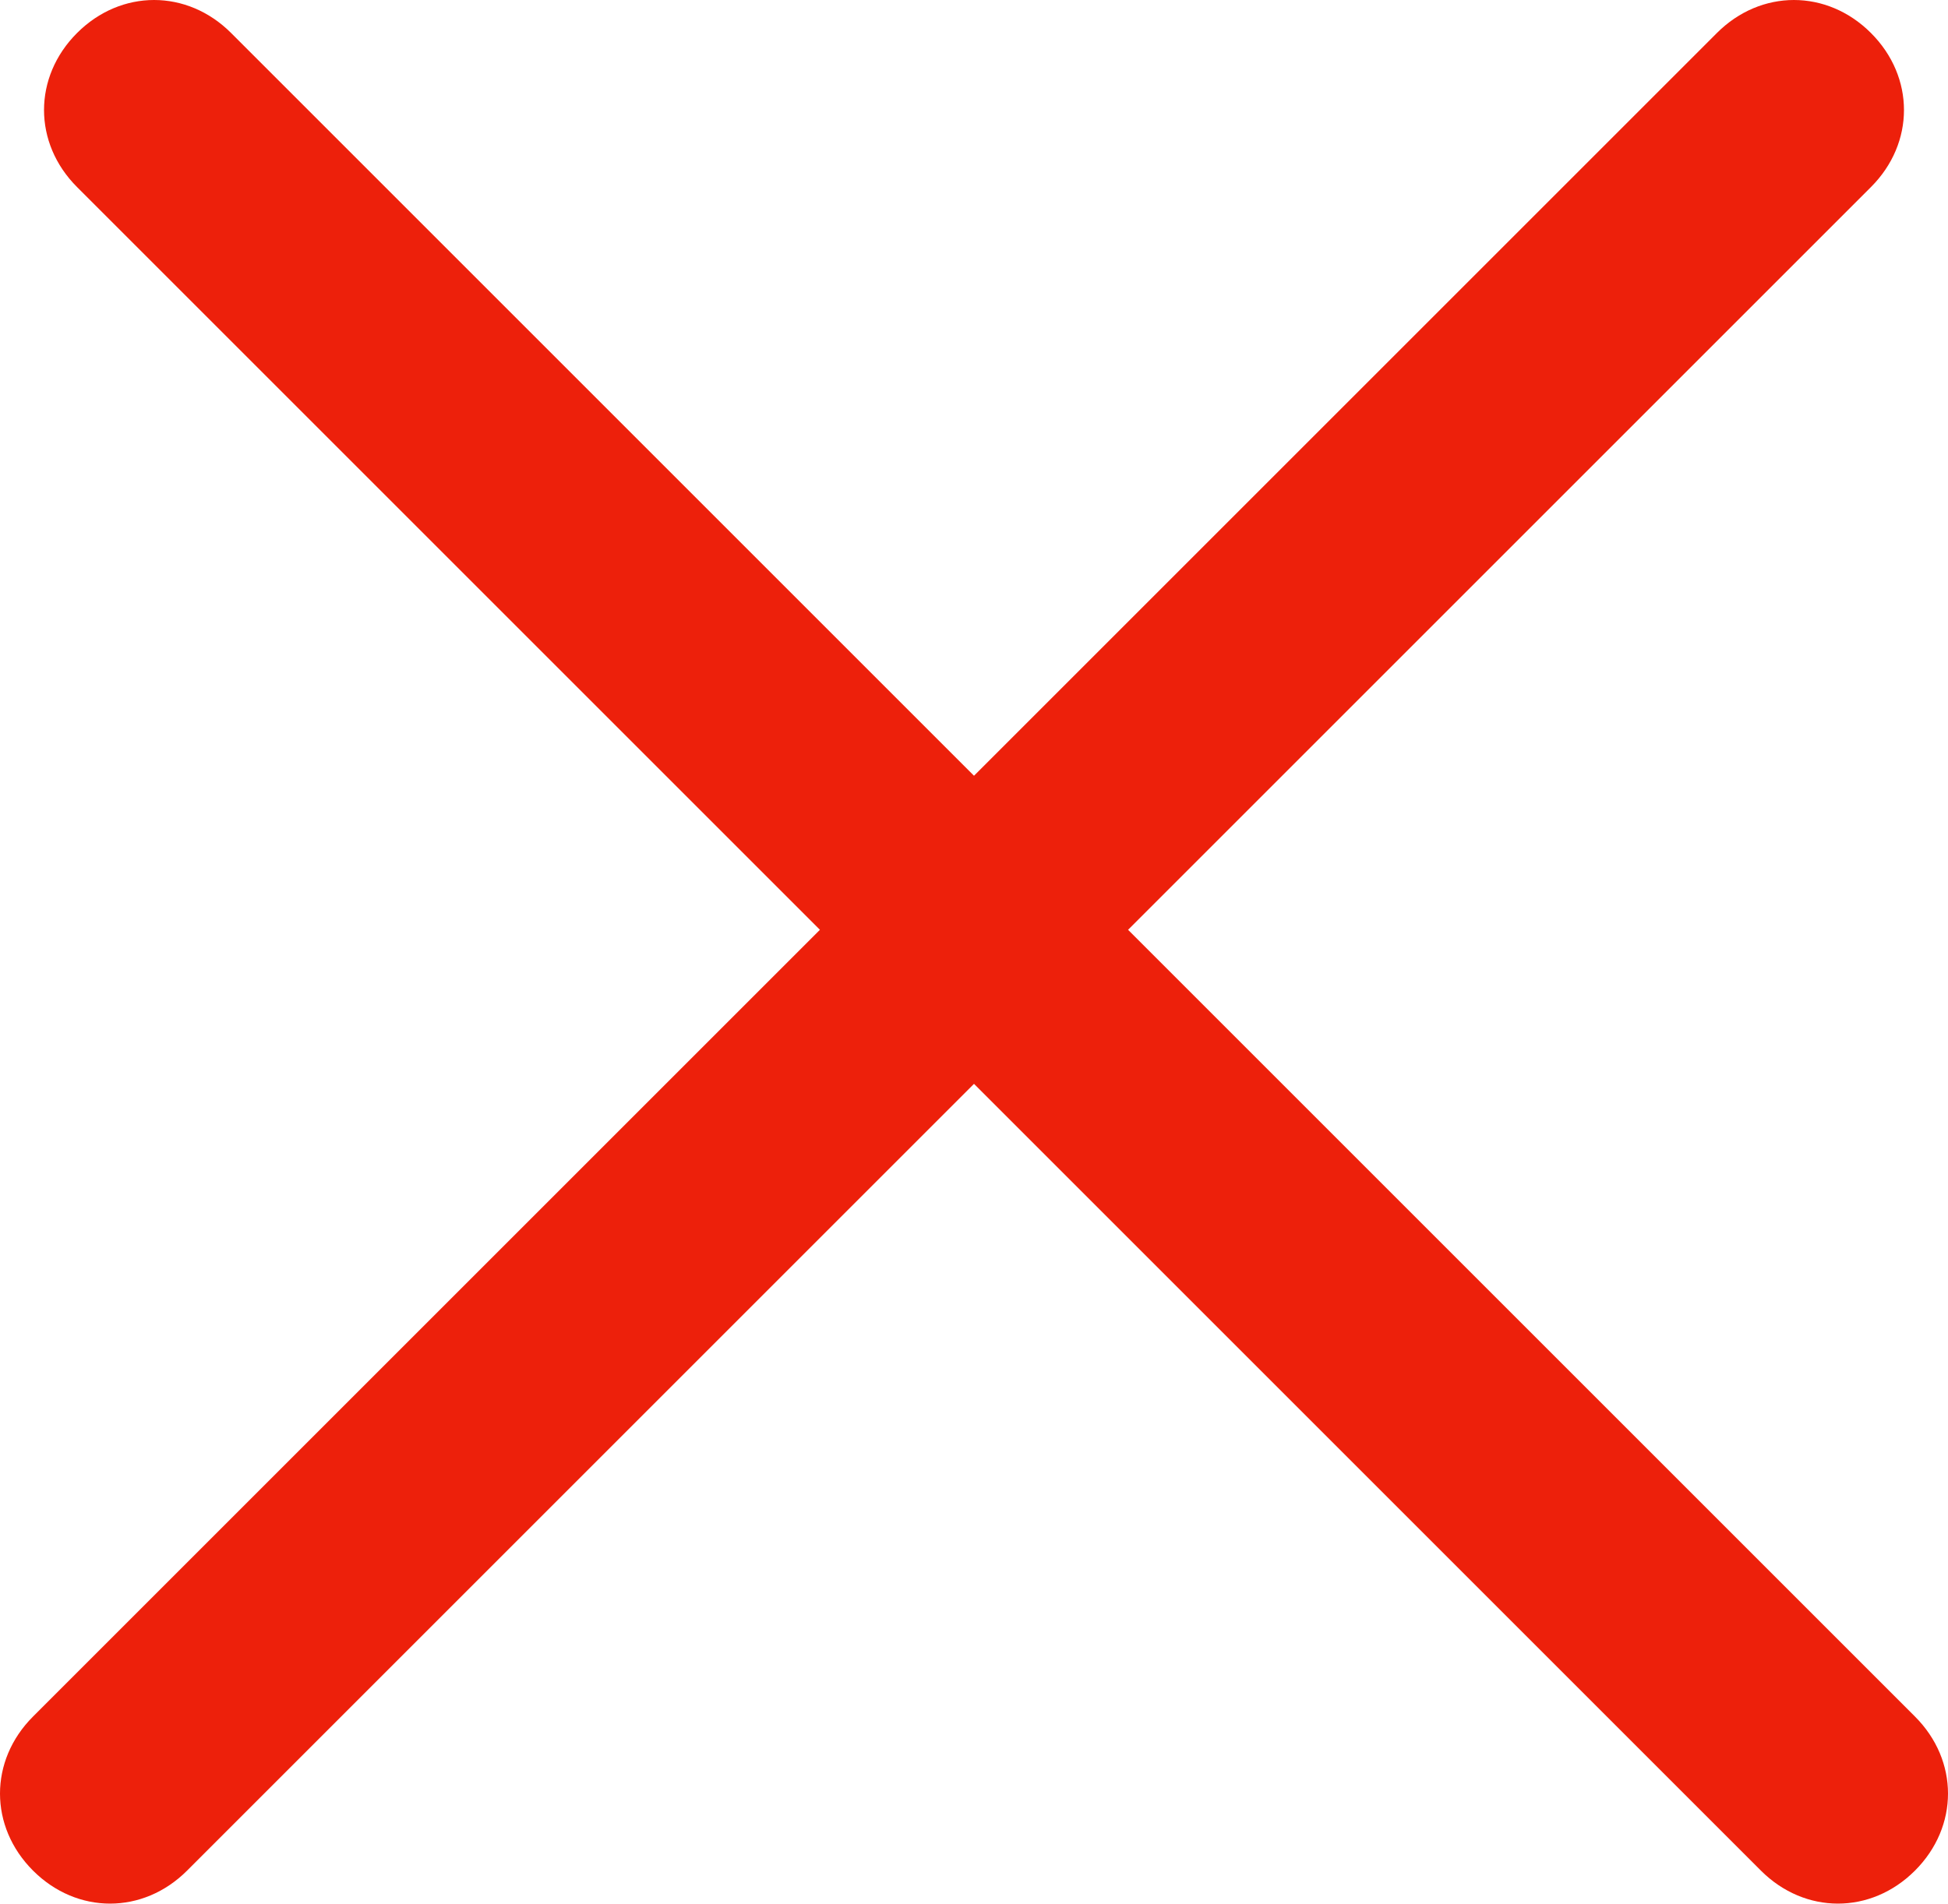 <?xml version="1.0" encoding="utf-8"?>
<!-- Generator: Adobe Illustrator 21.0.2, SVG Export Plug-In . SVG Version: 6.00 Build 0)  -->
<svg version="1.1" id="Capa_1" xmlns="http://www.w3.org/2000/svg" xmlns:xlink="http://www.w3.org/1999/xlink" x="0px" y="0px"
	 viewBox="0 0 35.4 34.6" style="enable-background:new 0 0 35.4 34.6;" xml:space="preserve">
<style type="text/css">
	.st0{fill:#ED200B;}
</style>
<g>
	<g>
		<path class="st0" d="M20.5,16.9L34,3.4c0.8-0.8,0.8-2,0-2.8c-0.8-0.8-2-0.8-2.8,0L17.7,14.1L4.2,0.6c-0.8-0.8-2-0.8-2.8,0
			s-0.8,2,0,2.8l13.5,13.5L0.6,31.2c-0.8,0.8-0.8,2,0,2.8C1,34.4,1.5,34.6,2,34.6s1-0.2,1.4-0.6l14.3-14.3L32,34
			c0.4,0.4,0.9,0.6,1.4,0.6s1-0.2,1.4-0.6c0.8-0.8,0.8-2,0-2.8L20.5,16.9z"/>
	</g>
</g>
</svg>
